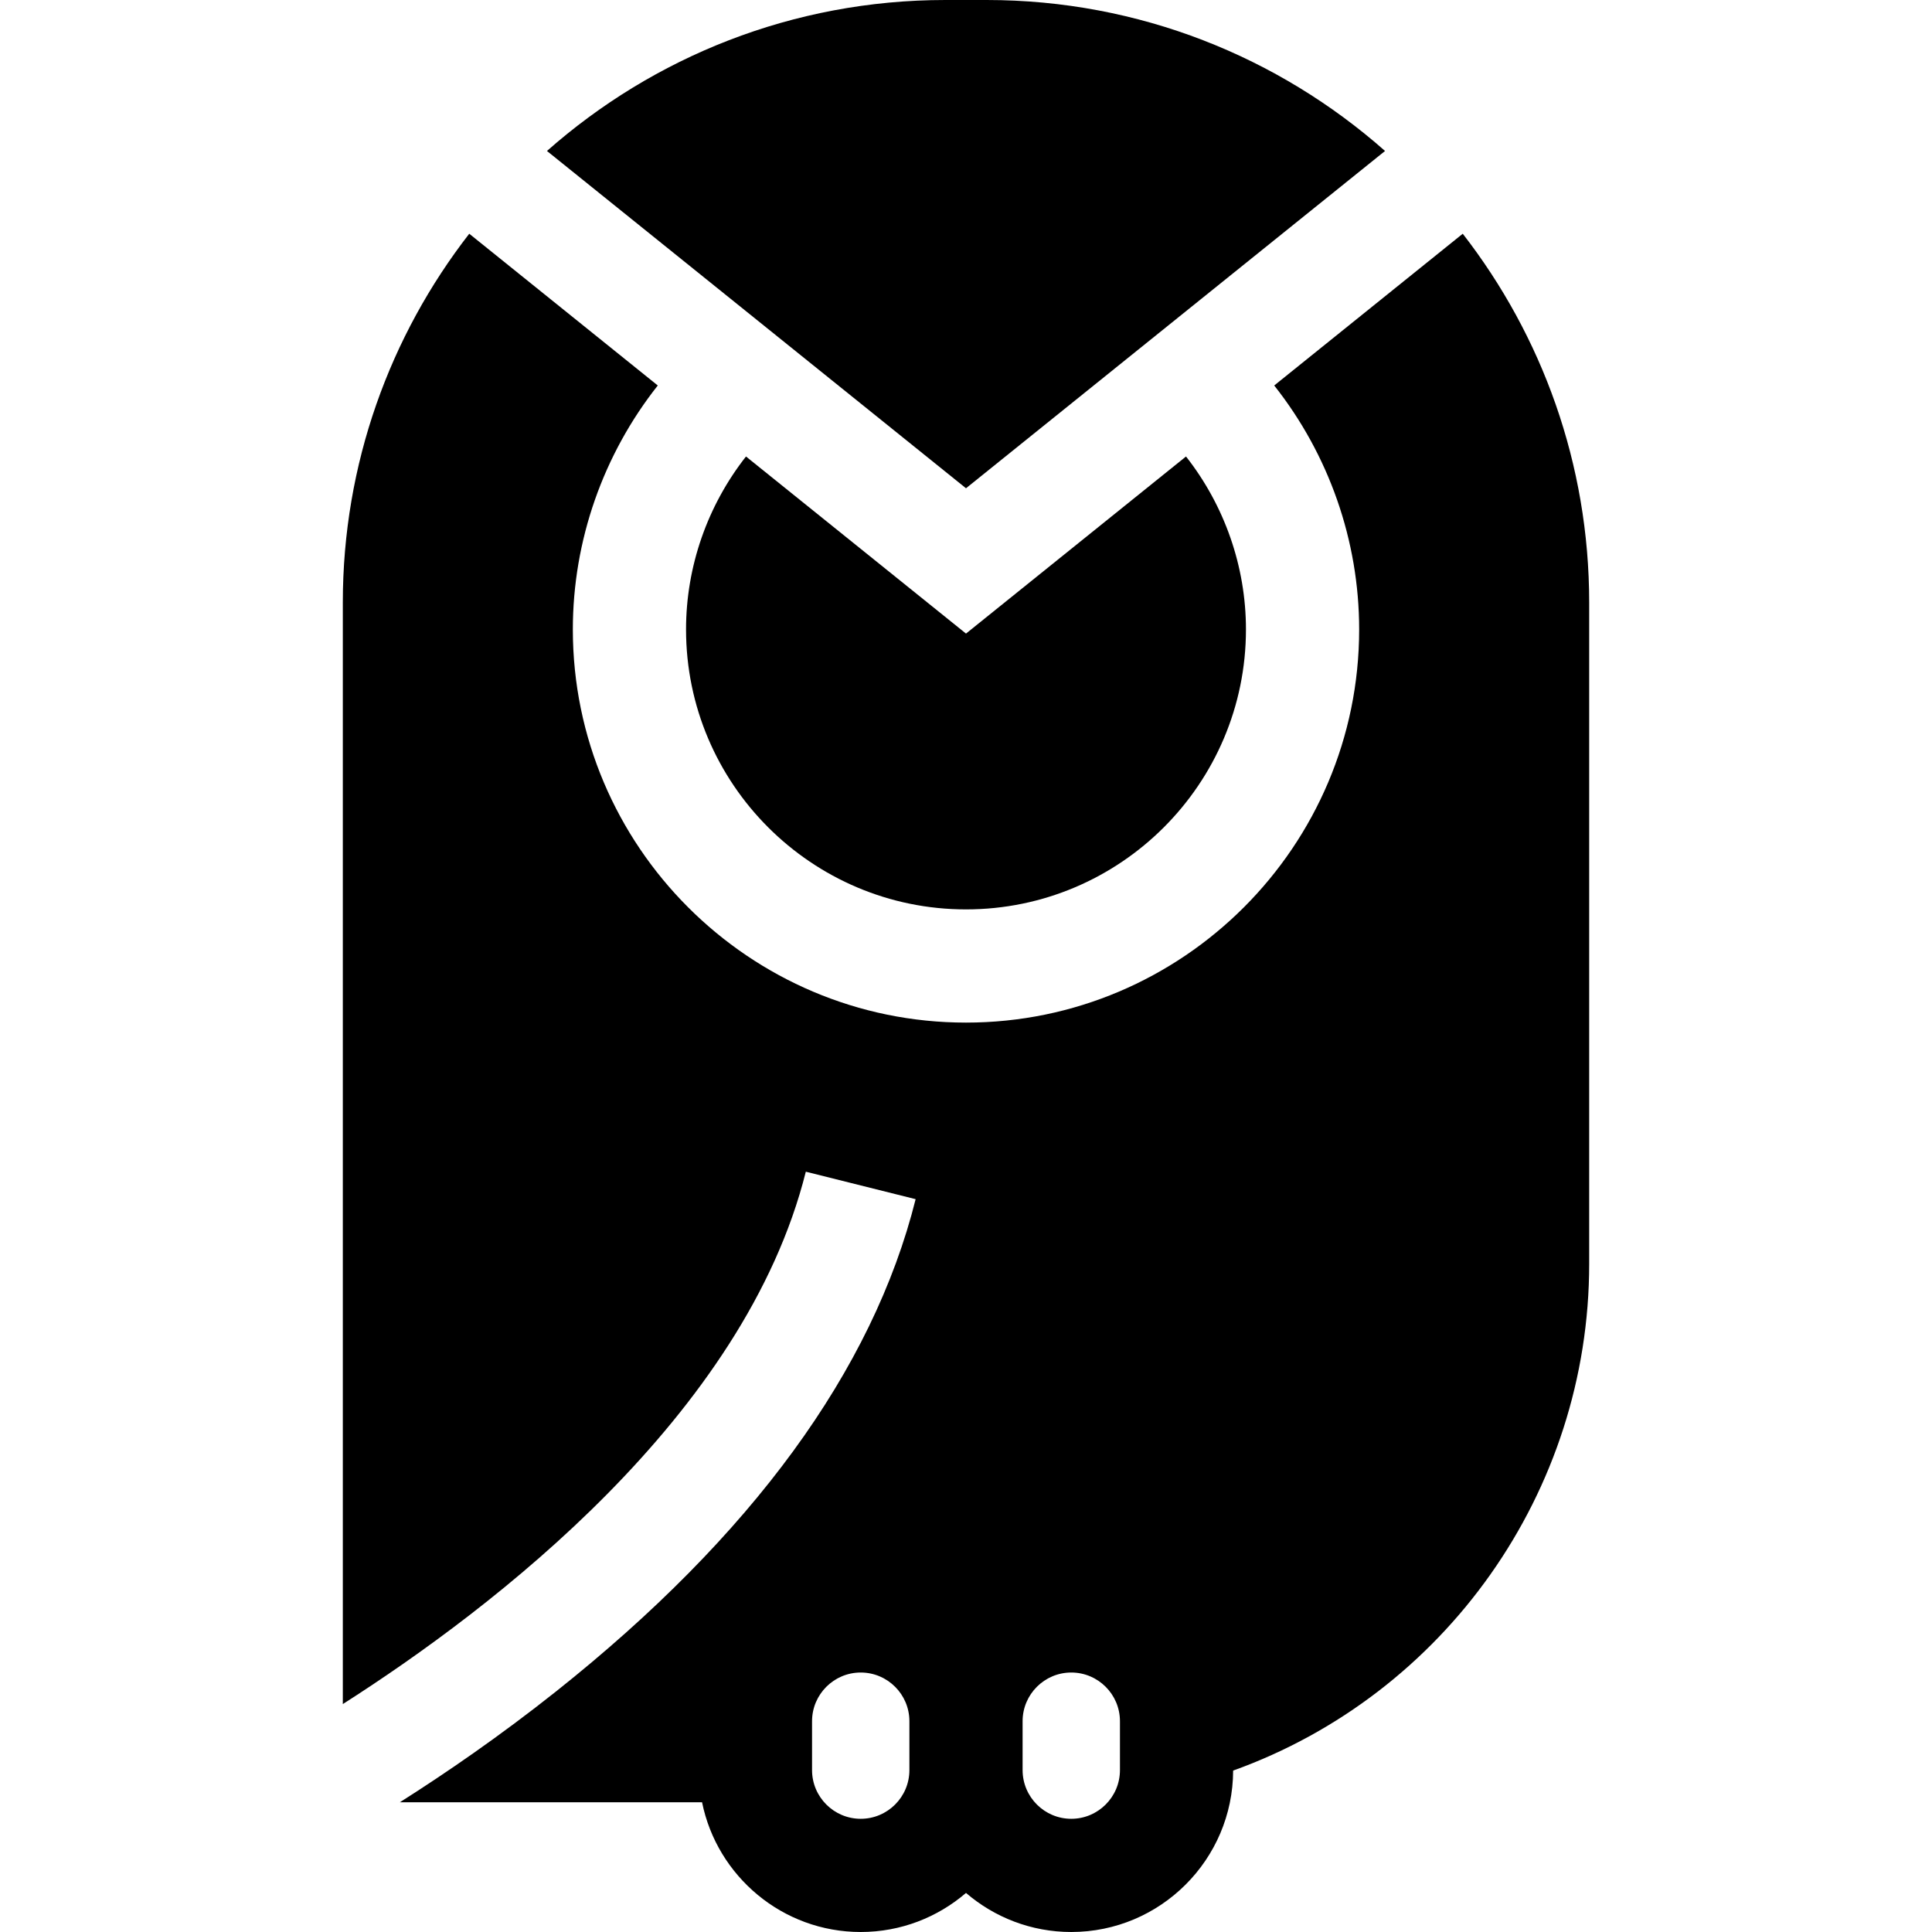 <?xml version="1.0" encoding="iso-8859-1"?>
<!-- Generator: Adobe Illustrator 19.0.0, SVG Export Plug-In . SVG Version: 6.00 Build 0)  -->
<svg xmlns="http://www.w3.org/2000/svg" xmlns:xlink="http://www.w3.org/1999/xlink" version="1.1" id="Capa_1" x="0px" y="0px" viewBox="0 0 512 512" style="enable-background:new 0 0 512 512;" xml:space="preserve">
<g>
	<g>
		<path d="M314.304,120.976L256,167.906l-58.304-46.93c-10.194,12.985-15.887,29.125-15.887,45.833    C181.809,207.718,215.091,241,256,241s74.191-33.282,74.191-74.191C330.191,150.102,324.498,133.961,314.304,120.976z"/>
	</g>
</g>
<g>
	<g>
		<path d="M261.455,0h-10.909c-40.45,0-77.429,15.125-105.597,40.007L256,129.395l111.052-89.388    C338.883,15.125,301.905,0,261.455,0z"/>
	</g>
</g>
<g>
	<g>
		<path d="M387.644,61.942l-49.962,40.216c14.45,18.28,22.509,41.066,22.509,64.651C360.191,224.26,313.451,271,256,271    s-104.191-46.74-104.191-104.191c0-23.584,8.059-46.371,22.509-64.651l-49.962-40.216c-20.989,27.033-33.506,60.957-33.506,97.754    V451.6c39.873-25.438,106.52-76.405,122.699-141.087l29.104,7.279c-11.338,45.328-43.396,89.217-95.282,130.447    c-14.961,11.888-29.358,21.746-41.407,29.38h80.09C190.016,497.207,207.362,512,228.101,512c10.647,0,20.392-3.907,27.899-10.352    c7.507,6.444,17.253,10.352,27.899,10.352c23.614,0,42.829-19.178,42.896-42.777c56.096-20.164,94.355-73.814,94.355-134.278    v-175.25C421.15,122.899,408.634,88.975,387.644,61.942z M241,469.101c0,7.112-5.787,12.899-12.899,12.899    s-12.899-5.787-12.899-12.899v-12.966c0-7.112,5.787-12.899,12.899-12.899S241,449.023,241,456.135V469.101z M296.798,469.101    c0,7.112-5.787,12.899-12.899,12.899S271,476.213,271,469.101v-12.966c0-7.112,5.787-12.899,12.899-12.899    s12.899,5.787,12.899,12.899V469.101z"/>
	</g>
</g>
<g>
</g>
<g>
</g>
<g>
</g>
<g>
</g>
<g>
</g>
<g>
</g>
<g>
</g>
<g>
</g>
<g>
</g>
<g>
</g>
<g>
</g>
<g>
</g>
<g>
</g>
<g>
</g>
<g>
</g>
</svg>
